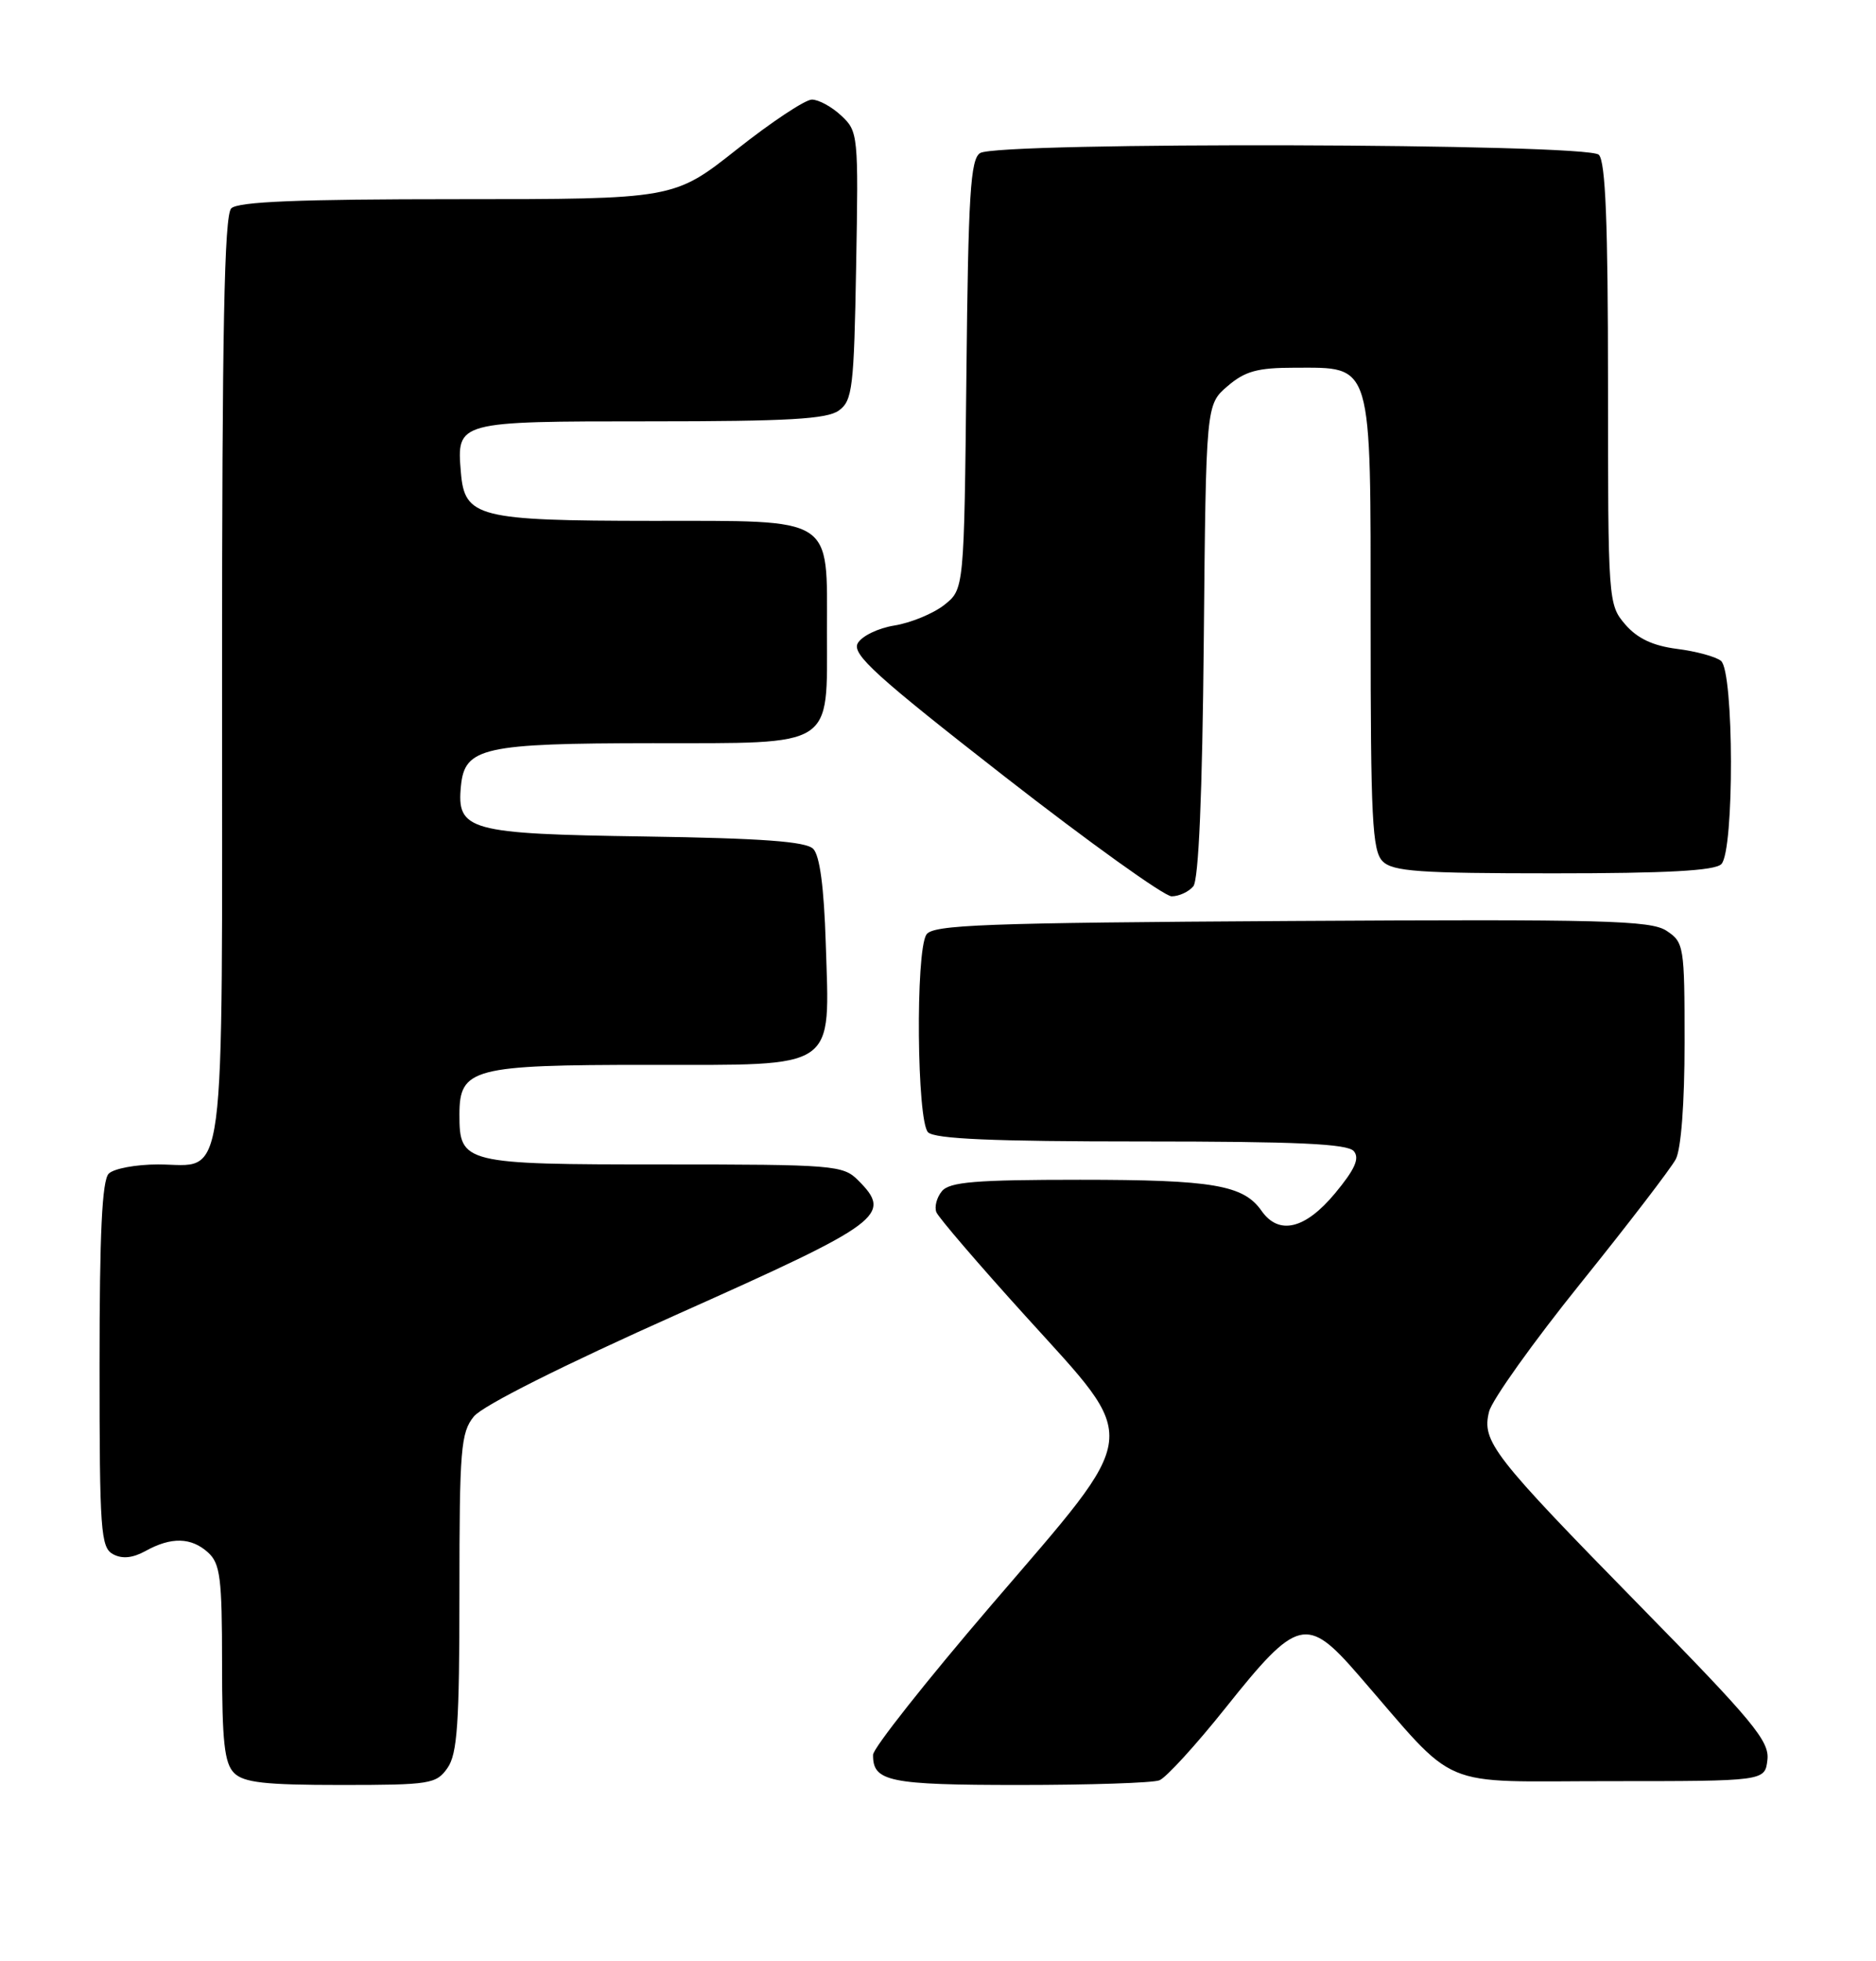 <?xml version="1.0" encoding="UTF-8" standalone="no"?>
<!DOCTYPE svg PUBLIC "-//W3C//DTD SVG 1.1//EN" "http://www.w3.org/Graphics/SVG/1.1/DTD/svg11.dtd" >
<svg xmlns="http://www.w3.org/2000/svg" xmlns:xlink="http://www.w3.org/1999/xlink" version="1.1" viewBox="0 0 245 256">
 <g >
 <path fill="currentColor"
d=" M 58.44 230.78 C 59.73 228.94 60.00 224.97 60.00 207.89 C 60.00 189.15 60.18 187.00 61.88 184.90 C 63.02 183.49 73.54 178.21 88.63 171.48 C 115.28 159.58 116.60 158.60 112.06 154.06 C 110.10 152.10 108.90 152.00 86.57 152.00 C 60.52 152.00 60.00 151.87 60.00 145.49 C 60.00 139.45 61.71 139.00 84.70 139.00 C 109.60 139.00 108.36 139.85 107.84 123.09 C 107.61 115.81 107.06 111.66 106.20 110.80 C 105.24 109.84 99.49 109.42 84.22 109.19 C 61.16 108.85 59.62 108.42 60.20 102.57 C 60.69 97.57 63.13 97.03 85.19 97.01 C 109.17 97.00 108.00 97.74 108.00 82.50 C 108.00 67.26 109.17 68.00 85.19 67.99 C 62.39 67.97 60.67 67.53 60.19 61.66 C 59.63 55.00 59.63 55.00 84.93 55.00 C 102.93 55.00 108.02 54.71 109.56 53.58 C 111.33 52.29 111.53 50.63 111.81 34.68 C 112.12 17.63 112.07 17.14 109.87 15.10 C 108.64 13.94 106.91 13.00 106.03 13.00 C 105.16 13.00 100.75 15.92 96.23 19.50 C 88.01 26.00 88.01 26.00 59.70 26.00 C 39.02 26.00 31.08 26.32 30.20 27.20 C 29.29 28.11 29.00 43.12 29.00 88.63 C 29.00 157.00 29.66 152.00 20.63 152.00 C 17.75 152.00 14.86 152.54 14.20 153.20 C 13.33 154.07 13.00 161.01 13.00 178.16 C 13.00 199.86 13.15 202.01 14.77 202.88 C 15.97 203.52 17.33 203.38 19.02 202.45 C 22.36 200.60 24.97 200.66 27.17 202.65 C 28.76 204.09 29.00 205.98 29.00 217.08 C 29.00 227.36 29.31 230.16 30.57 231.43 C 31.83 232.69 34.60 233.00 44.51 233.00 C 56.17 233.00 56.98 232.87 58.44 230.78 Z  M 151.41 232.39 C 152.28 232.06 156.18 227.79 160.09 222.89 C 169.44 211.16 170.66 210.86 177.38 218.61 C 190.69 233.93 187.31 232.50 210.18 232.50 C 230.50 232.50 230.50 232.50 230.82 229.71 C 231.10 227.28 228.95 224.68 214.25 209.70 C 194.92 189.99 193.49 188.16 194.47 184.26 C 194.85 182.74 200.23 175.20 206.43 167.50 C 212.63 159.80 218.21 152.52 218.85 151.32 C 219.55 149.99 220.00 144.00 220.00 136.09 C 220.00 123.47 219.92 123.00 217.63 121.49 C 215.56 120.14 209.40 119.98 168.59 120.22 C 128.41 120.46 121.79 120.71 120.98 122.00 C 119.55 124.26 119.74 146.34 121.20 147.80 C 122.07 148.67 129.66 149.00 149.08 149.00 C 169.42 149.00 176.01 149.30 176.81 150.27 C 177.59 151.21 176.94 152.65 174.35 155.77 C 170.45 160.46 167.01 161.28 164.75 158.05 C 162.39 154.68 158.39 154.00 141.06 154.00 C 127.40 154.00 124.01 154.28 123.01 155.49 C 122.33 156.31 122.01 157.54 122.29 158.24 C 122.57 158.93 127.79 165.02 133.90 171.76 C 149.08 188.52 149.34 186.36 129.48 209.50 C 120.99 219.40 114.03 228.20 114.02 229.05 C 113.97 232.56 116.08 233.00 133.12 233.00 C 142.31 233.00 150.55 232.73 151.41 232.39 Z  M 155.84 115.70 C 156.54 114.85 157.02 103.77 157.21 83.61 C 157.50 52.82 157.50 52.82 160.31 50.41 C 162.59 48.45 164.22 48.00 169.06 48.00 C 179.34 48.00 179.00 46.85 179.00 81.43 C 179.00 106.85 179.21 111.07 180.57 112.43 C 181.90 113.76 185.36 114.00 202.87 114.00 C 217.66 114.00 223.94 113.66 224.80 112.80 C 226.51 111.09 226.46 87.61 224.75 86.26 C 224.06 85.71 221.48 85.01 219.00 84.70 C 215.85 84.29 213.83 83.34 212.25 81.51 C 210.03 78.92 210.00 78.52 210.00 50.14 C 210.00 29.12 209.68 21.08 208.80 20.20 C 207.30 18.70 130.35 18.49 128.00 19.98 C 126.74 20.78 126.45 25.35 126.21 48.92 C 125.91 76.92 125.91 76.92 123.31 78.97 C 121.87 80.10 118.95 81.30 116.81 81.65 C 114.67 81.99 112.52 83.04 112.01 83.98 C 111.25 85.41 114.44 88.30 131.18 101.35 C 142.23 109.96 152.06 117.00 153.01 117.00 C 153.97 117.00 155.24 116.41 155.84 115.70 Z "/>
</g>
</svg>